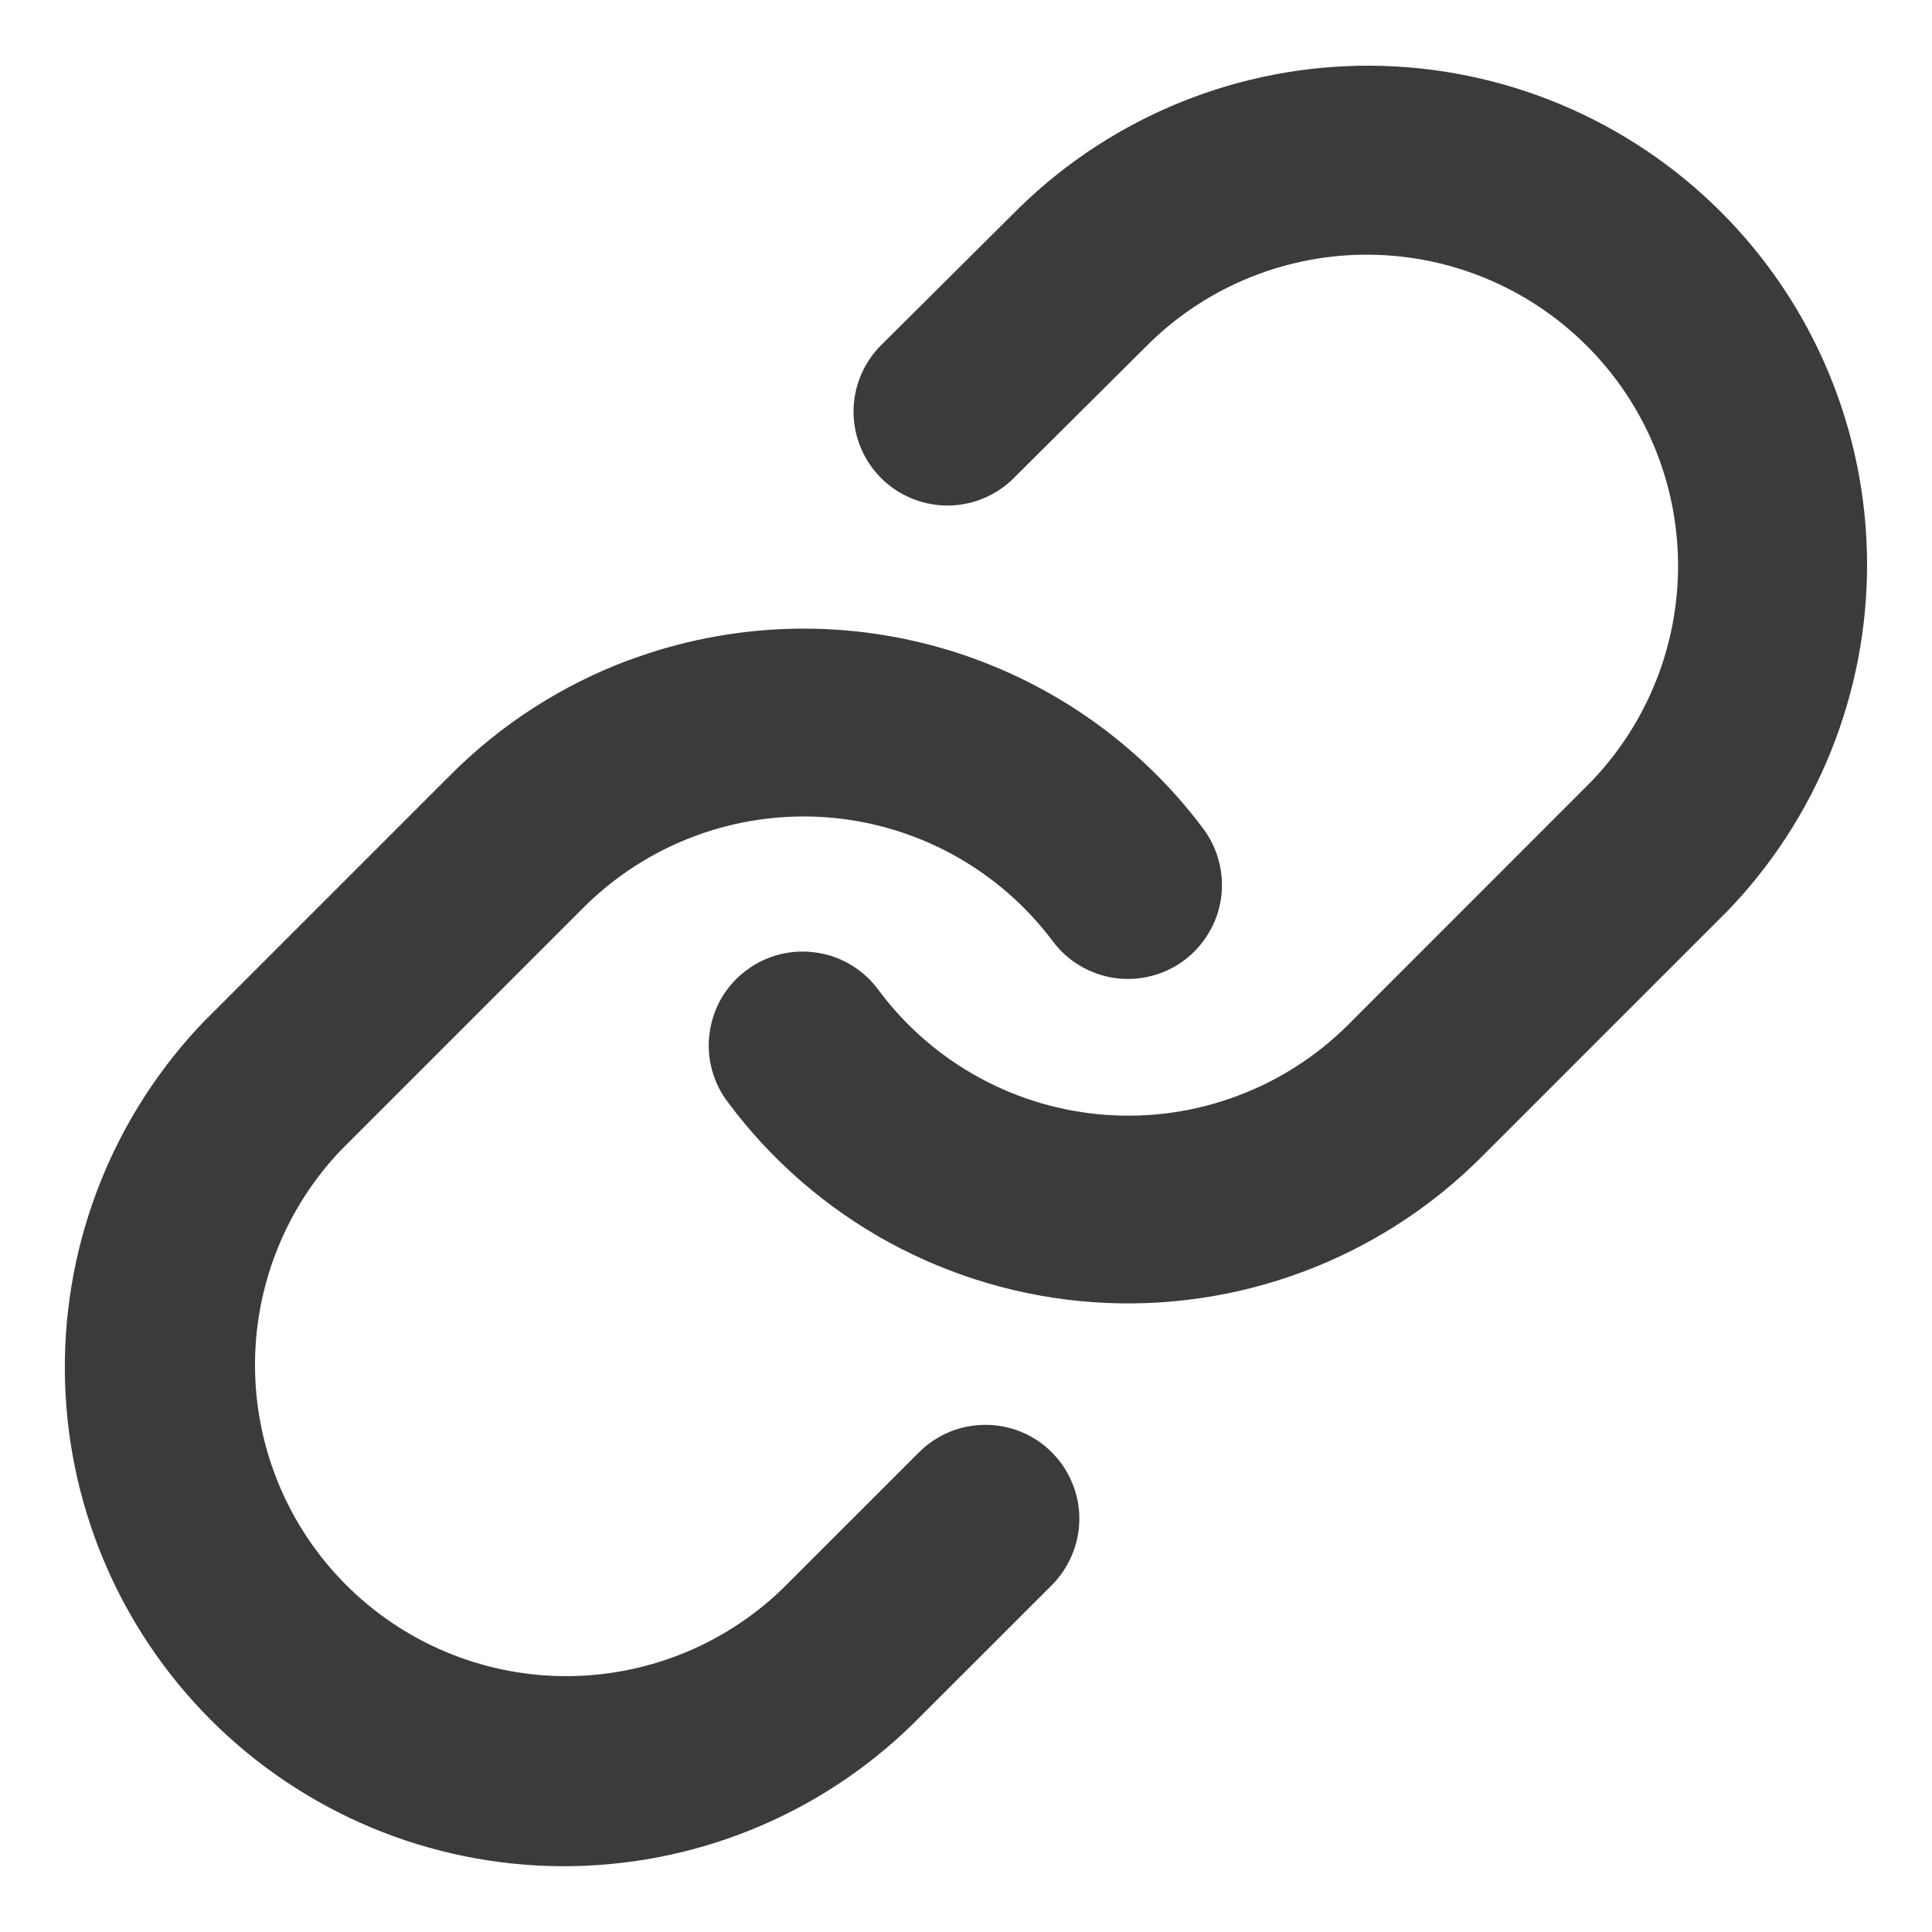 <svg width="18" height="18" viewBox="0 0 18 18" fill="none" xmlns="http://www.w3.org/2000/svg">
<path fill-rule="evenodd" clip-rule="evenodd" d="M9.502 1.93C10.378 1.078 11.554 0.604 12.777 0.612C13.999 0.621 15.169 1.11 16.034 1.975C16.898 2.839 17.387 4.009 17.395 5.231C17.403 6.454 16.93 7.63 16.077 8.506L16.066 8.516L13.801 10.781C13.329 11.253 12.762 11.617 12.137 11.85C11.513 12.083 10.845 12.179 10.18 12.132C9.515 12.084 8.868 11.894 8.283 11.575C7.698 11.255 7.188 10.813 6.789 10.279C6.717 10.187 6.664 10.082 6.634 9.97C6.603 9.857 6.595 9.74 6.611 9.625C6.626 9.509 6.665 9.398 6.723 9.297C6.782 9.197 6.861 9.109 6.954 9.04C7.047 8.97 7.154 8.919 7.267 8.891C7.38 8.863 7.497 8.858 7.612 8.876C7.727 8.893 7.838 8.934 7.937 8.995C8.036 9.056 8.122 9.136 8.19 9.231C8.439 9.564 8.757 9.84 9.122 10.039C9.487 10.239 9.89 10.357 10.305 10.387C10.72 10.417 11.137 10.357 11.526 10.211C11.916 10.066 12.27 9.838 12.564 9.544L14.823 7.284C15.35 6.737 15.641 6.005 15.634 5.245C15.627 4.485 15.322 3.759 14.784 3.222C14.247 2.685 13.52 2.38 12.761 2.373C12.001 2.366 11.269 2.657 10.722 3.184L9.428 4.471C9.262 4.628 9.042 4.713 8.814 4.71C8.586 4.706 8.368 4.614 8.207 4.452C8.046 4.29 7.955 4.072 7.952 3.844C7.95 3.616 8.037 3.396 8.194 3.231L9.502 1.93ZM5.862 6.15C6.803 5.799 7.833 5.762 8.797 6.045C9.761 6.328 10.608 6.916 11.21 7.72C11.279 7.812 11.329 7.917 11.357 8.028C11.386 8.14 11.392 8.255 11.376 8.369C11.36 8.483 11.321 8.593 11.262 8.691C11.204 8.79 11.126 8.877 11.034 8.946C10.942 9.015 10.838 9.065 10.726 9.093C10.615 9.122 10.499 9.128 10.385 9.112C10.271 9.095 10.162 9.057 10.063 8.998C9.964 8.94 9.878 8.862 9.809 8.77C9.56 8.437 9.242 8.162 8.877 7.962C8.512 7.763 8.109 7.644 7.694 7.614C7.279 7.585 6.863 7.644 6.473 7.79C6.084 7.935 5.73 8.162 5.436 8.456L3.176 10.716C2.654 11.264 2.367 11.995 2.376 12.752C2.385 13.508 2.69 14.232 3.225 14.767C3.76 15.302 4.484 15.607 5.24 15.616C5.997 15.625 6.728 15.338 7.276 14.816L8.562 13.531C8.643 13.45 8.74 13.385 8.846 13.341C8.952 13.297 9.066 13.275 9.181 13.275C9.295 13.275 9.409 13.297 9.515 13.341C9.622 13.385 9.718 13.449 9.799 13.531C9.881 13.612 9.945 13.708 9.989 13.815C10.033 13.921 10.056 14.034 10.056 14.149C10.056 14.264 10.033 14.378 9.989 14.484C9.945 14.59 9.881 14.687 9.8 14.768L8.508 16.059L8.498 16.069C7.622 16.922 6.446 17.395 5.223 17.387C4.001 17.379 2.831 16.89 1.966 16.026C1.102 15.162 0.612 13.992 0.604 12.769C0.596 11.547 1.069 10.37 1.922 9.494L1.933 9.484L4.198 7.219C4.669 6.747 5.236 6.382 5.861 6.149" fill="#3B3B3B"/>
</svg>
